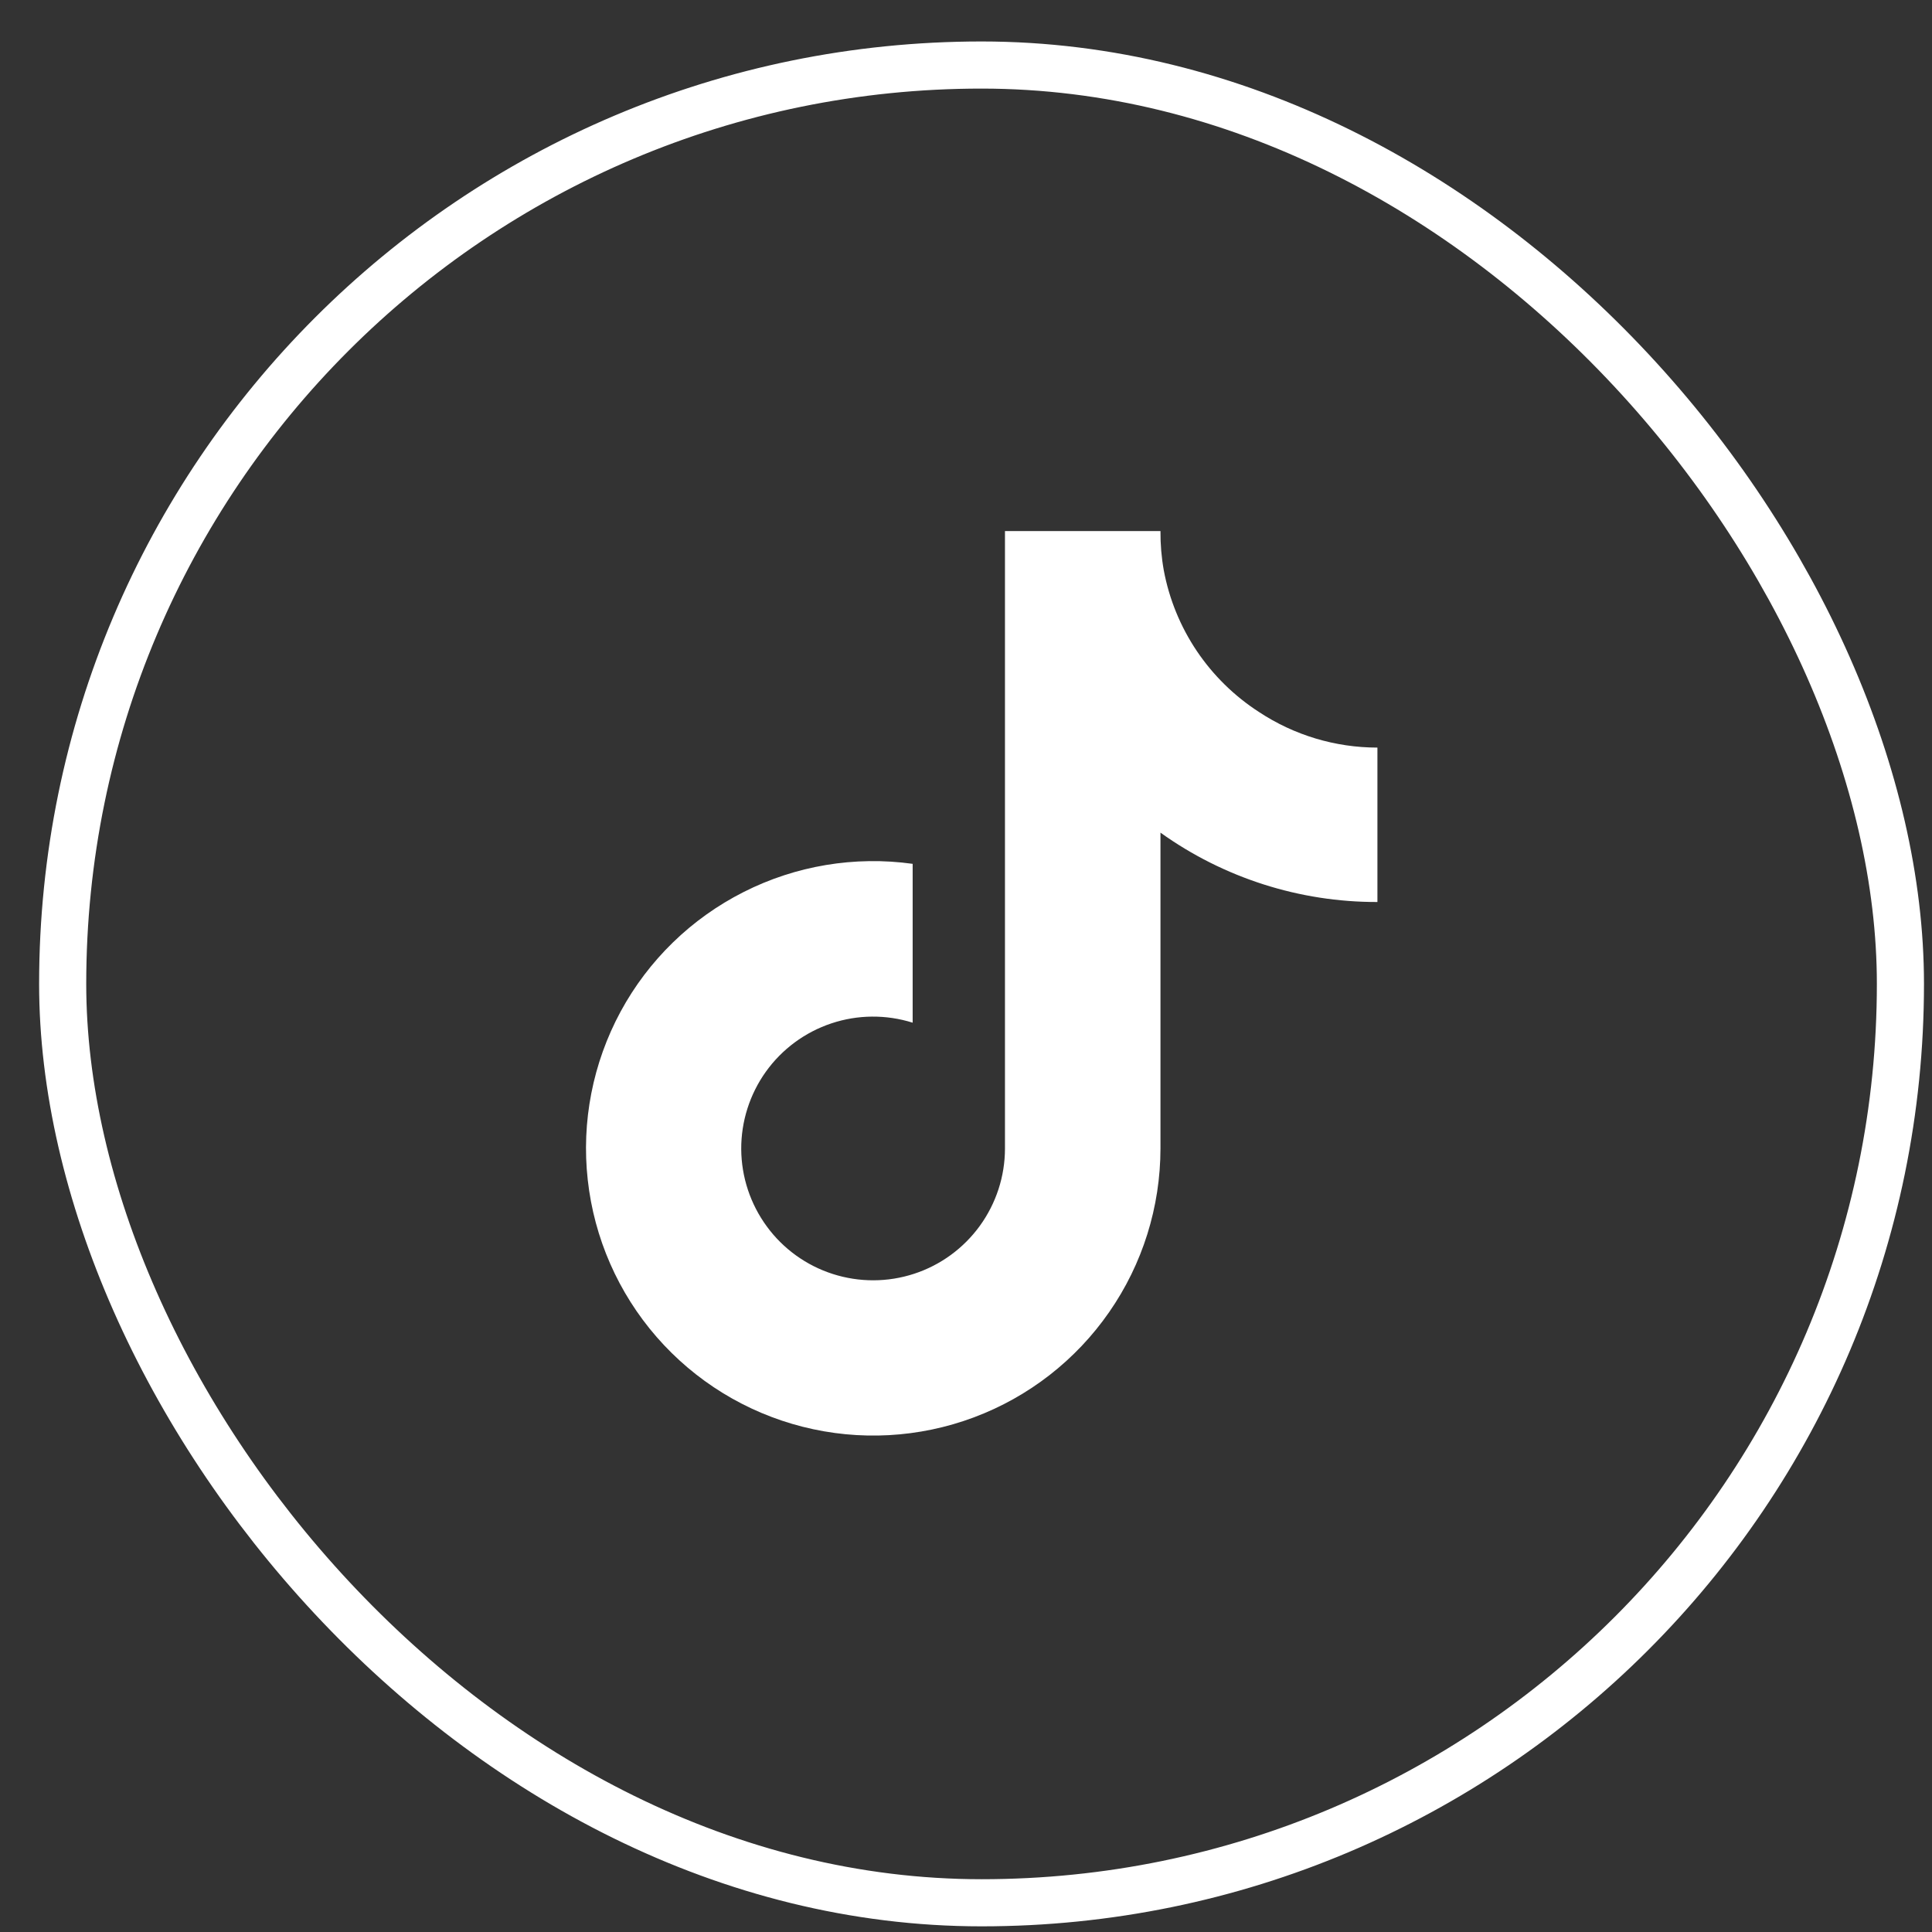 <svg width="41" height="41" viewBox="0 0 41 41" fill="none" xmlns="http://www.w3.org/2000/svg">
<rect x="0" y="0" width="41" height="41" fill="#333333" stroke="none"/>
<rect x="1.33" y="1.38" width="39" height="39" rx="19.5" stroke="white"/>
<g clip-path="url(#clip0_355_254)">
<path d="M29.231 19.142C27.58 19.146 25.969 18.631 24.627 17.67V24.372C24.626 25.613 24.247 26.825 23.539 27.844C22.832 28.864 21.83 29.644 20.667 30.079C19.504 30.514 18.237 30.583 17.034 30.278C15.83 29.973 14.749 29.308 13.934 28.372C13.119 27.436 12.609 26.273 12.473 25.039C12.336 23.806 12.58 22.56 13.17 21.468C13.761 20.376 14.671 19.491 15.779 18.931C16.886 18.37 18.139 18.161 19.368 18.332V21.703C18.805 21.526 18.201 21.531 17.642 21.718C17.082 21.905 16.596 22.264 16.253 22.743C15.91 23.223 15.727 23.799 15.73 24.388C15.734 24.978 15.924 25.552 16.273 26.027C16.621 26.503 17.112 26.856 17.673 27.036C18.235 27.216 18.839 27.215 19.4 27.031C19.96 26.848 20.448 26.491 20.794 26.014C21.14 25.536 21.327 24.962 21.327 24.372V11.27H24.627C24.625 11.549 24.648 11.827 24.697 12.101C24.811 12.714 25.05 13.297 25.397 13.814C25.745 14.331 26.194 14.772 26.718 15.11C27.463 15.602 28.337 15.865 29.231 15.865V19.142Z" fill="white"/>
</g>
<defs>
<clipPath id="clip0_355_254">
<rect width="19.2" height="19.2" fill="white" transform="translate(11.23 11.27)"/>
</clipPath>
</defs>
</svg>

